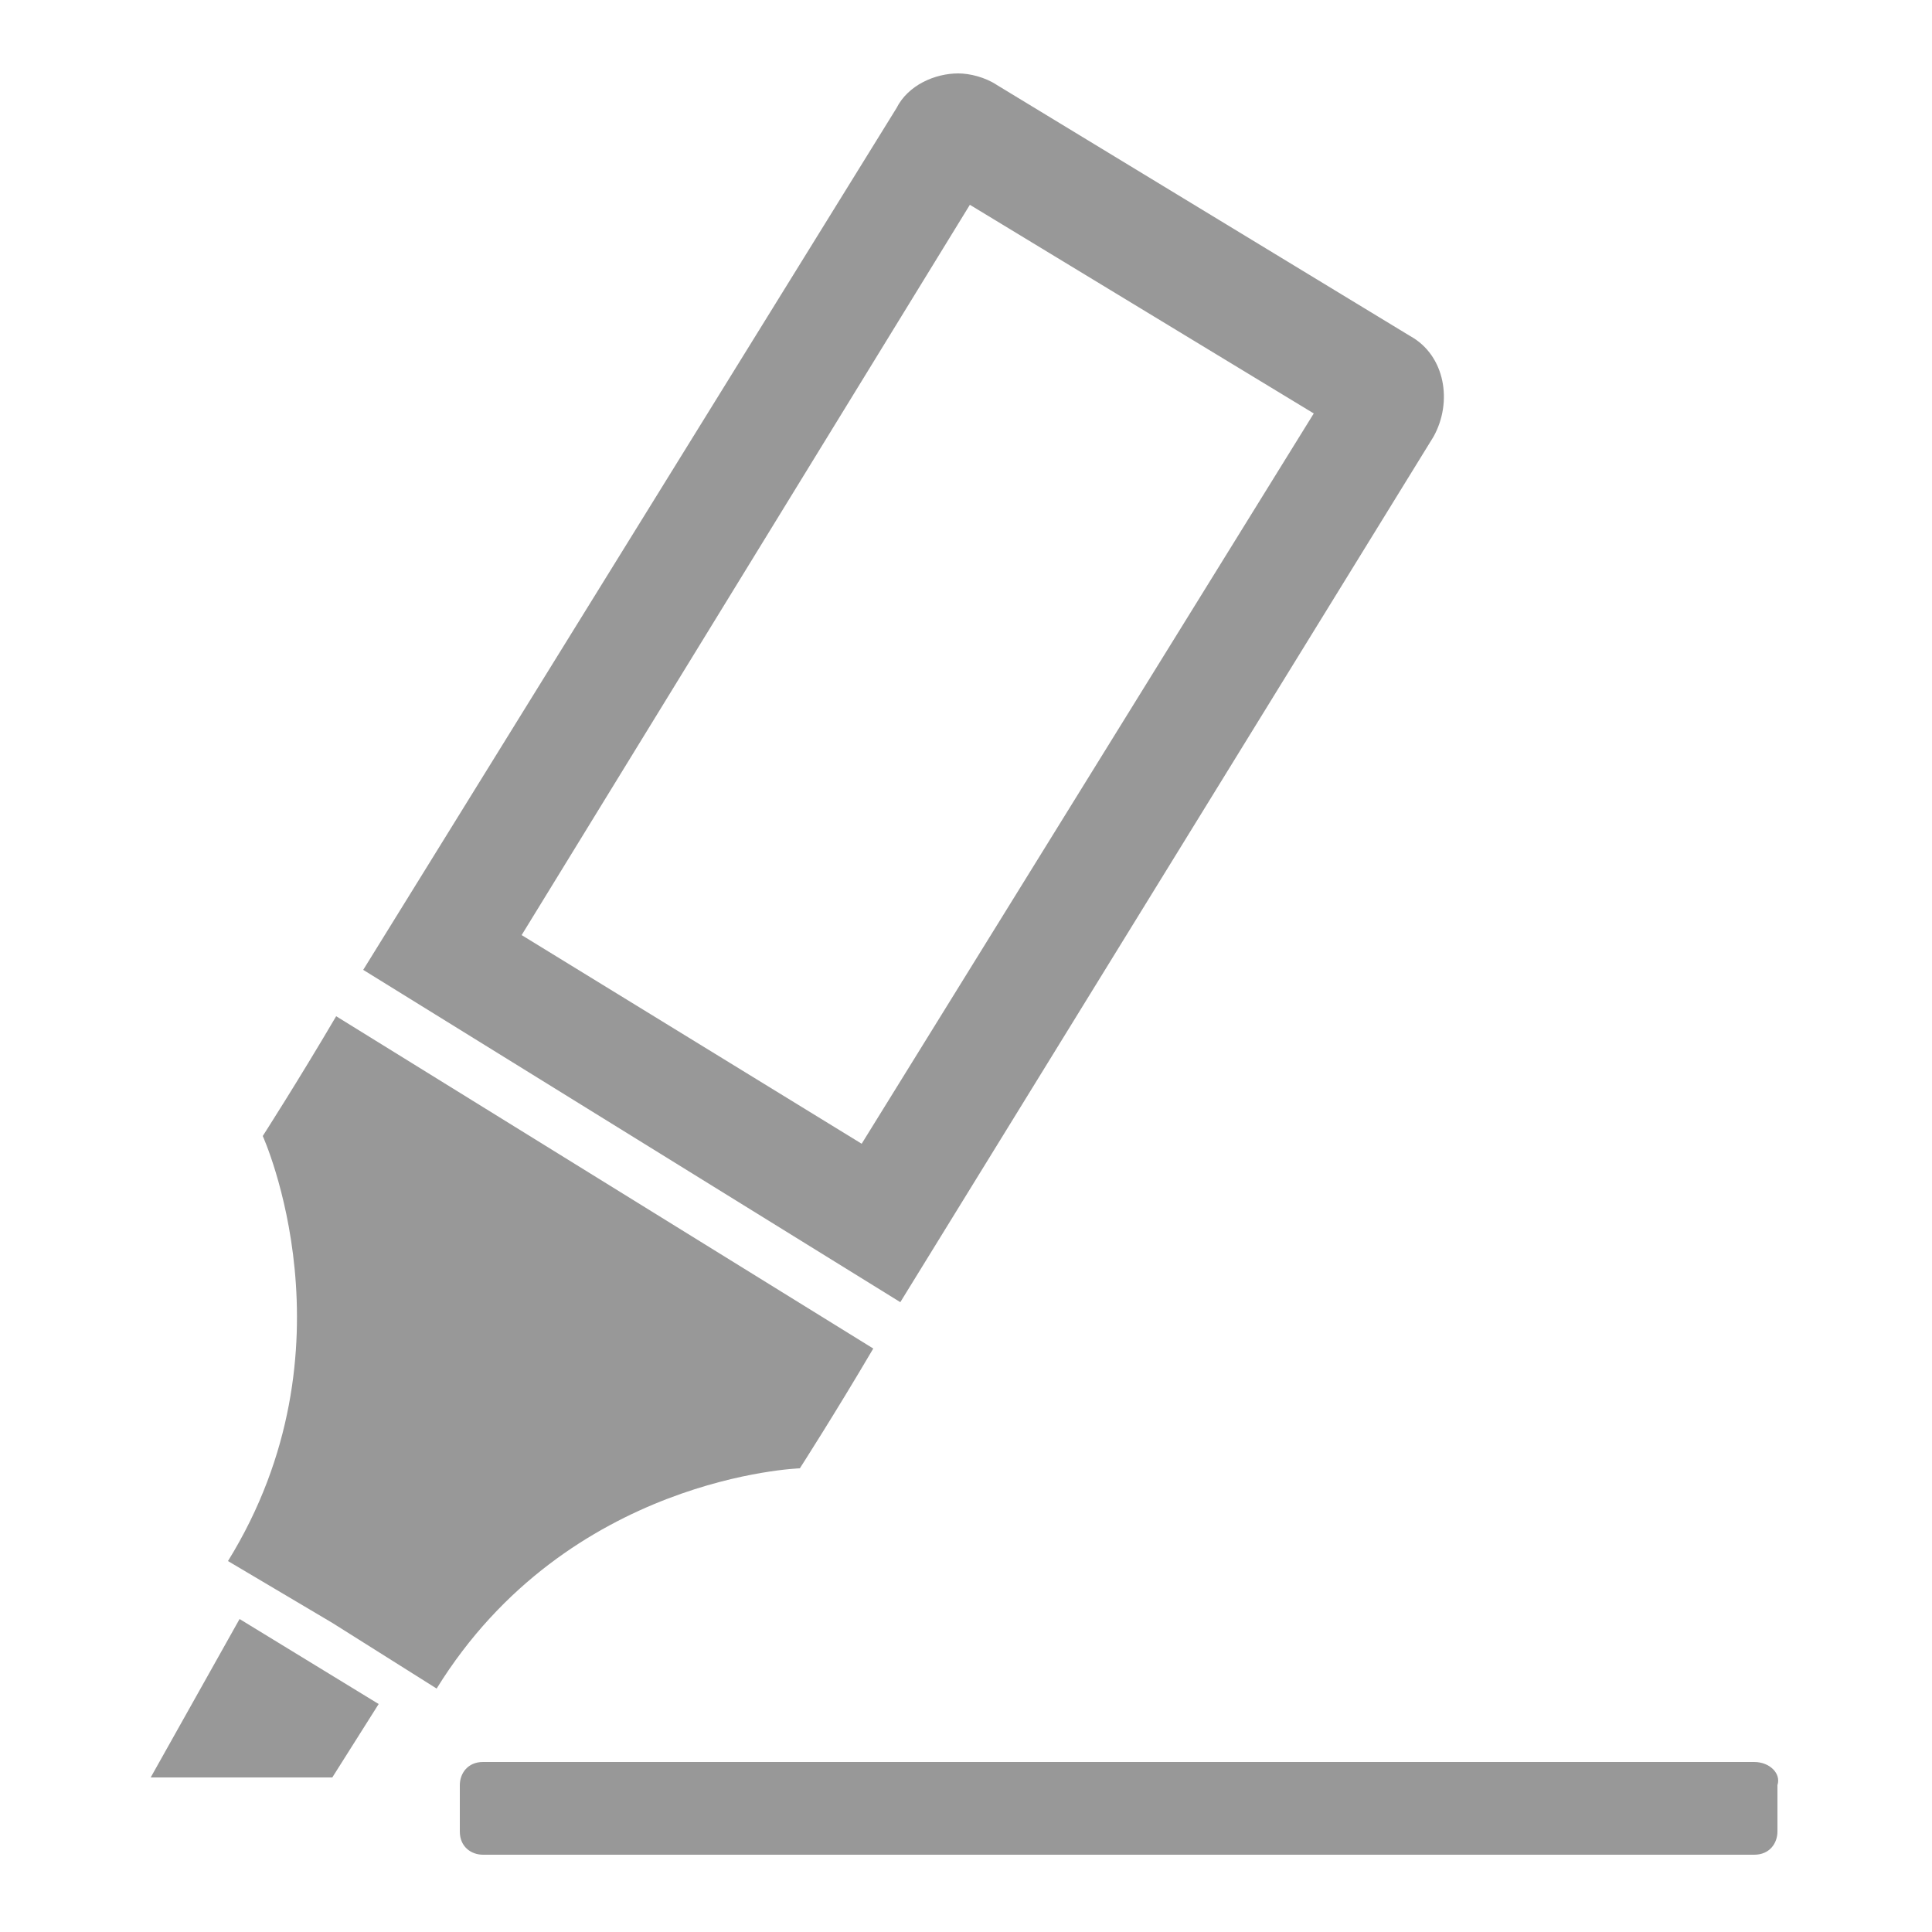 <?xml version="1.0" encoding="utf-8"?>
<!-- Generator: Adobe Illustrator 21.0.0, SVG Export Plug-In . SVG Version: 6.00 Build 0)  -->
<svg version="1.1" id="Layer_1" xmlns="http://www.w3.org/2000/svg" xmlns:xlink="http://www.w3.org/1999/xlink" x="0px" y="0px"
	 viewBox="0 0 50 50" style="enable-background:new 0 0 50 50;" xml:space="preserve">
<style type="text/css">
	.st0{fill:#989898;}
</style>
<g>
	<path class="st0" d="M20.7,38c0,0,0.9-1.4,1.9-3.1L8.7,26.3c-1,1.7-1.9,3.1-1.9,3.1s2.5,5.5-0.9,11L8.6,42l2.7,1.7
		C14.7,38.2,20.7,38,20.7,38z"/>
	<path class="st0" d="M37.1,11.3c0.5-0.9,0.3-2.1-0.6-2.6L25.8,2.2c-0.3-0.2-0.7-0.3-1-0.3c-0.6,0-1.3,0.3-1.6,0.9L9.4,25.1
		l13.9,8.6L37.1,11.3z M13.5,24.2L25.1,5.3l8.9,5.4L22.3,29.6L13.5,24.2z"/>
	<polygon class="st0" points="3.9,46 8.6,46 9.8,44.1 6.2,41.9 	"/>
	<path class="st0" d="M45.4,45.6H12.5c-0.4,0-0.6,0.3-0.6,0.6v1.2c0,0.4,0.3,0.6,0.6,0.6h32.9c0.4,0,0.6-0.3,0.6-0.6v-1.2
		C46.1,45.9,45.8,45.6,45.4,45.6z"/>
</g>
</svg>
